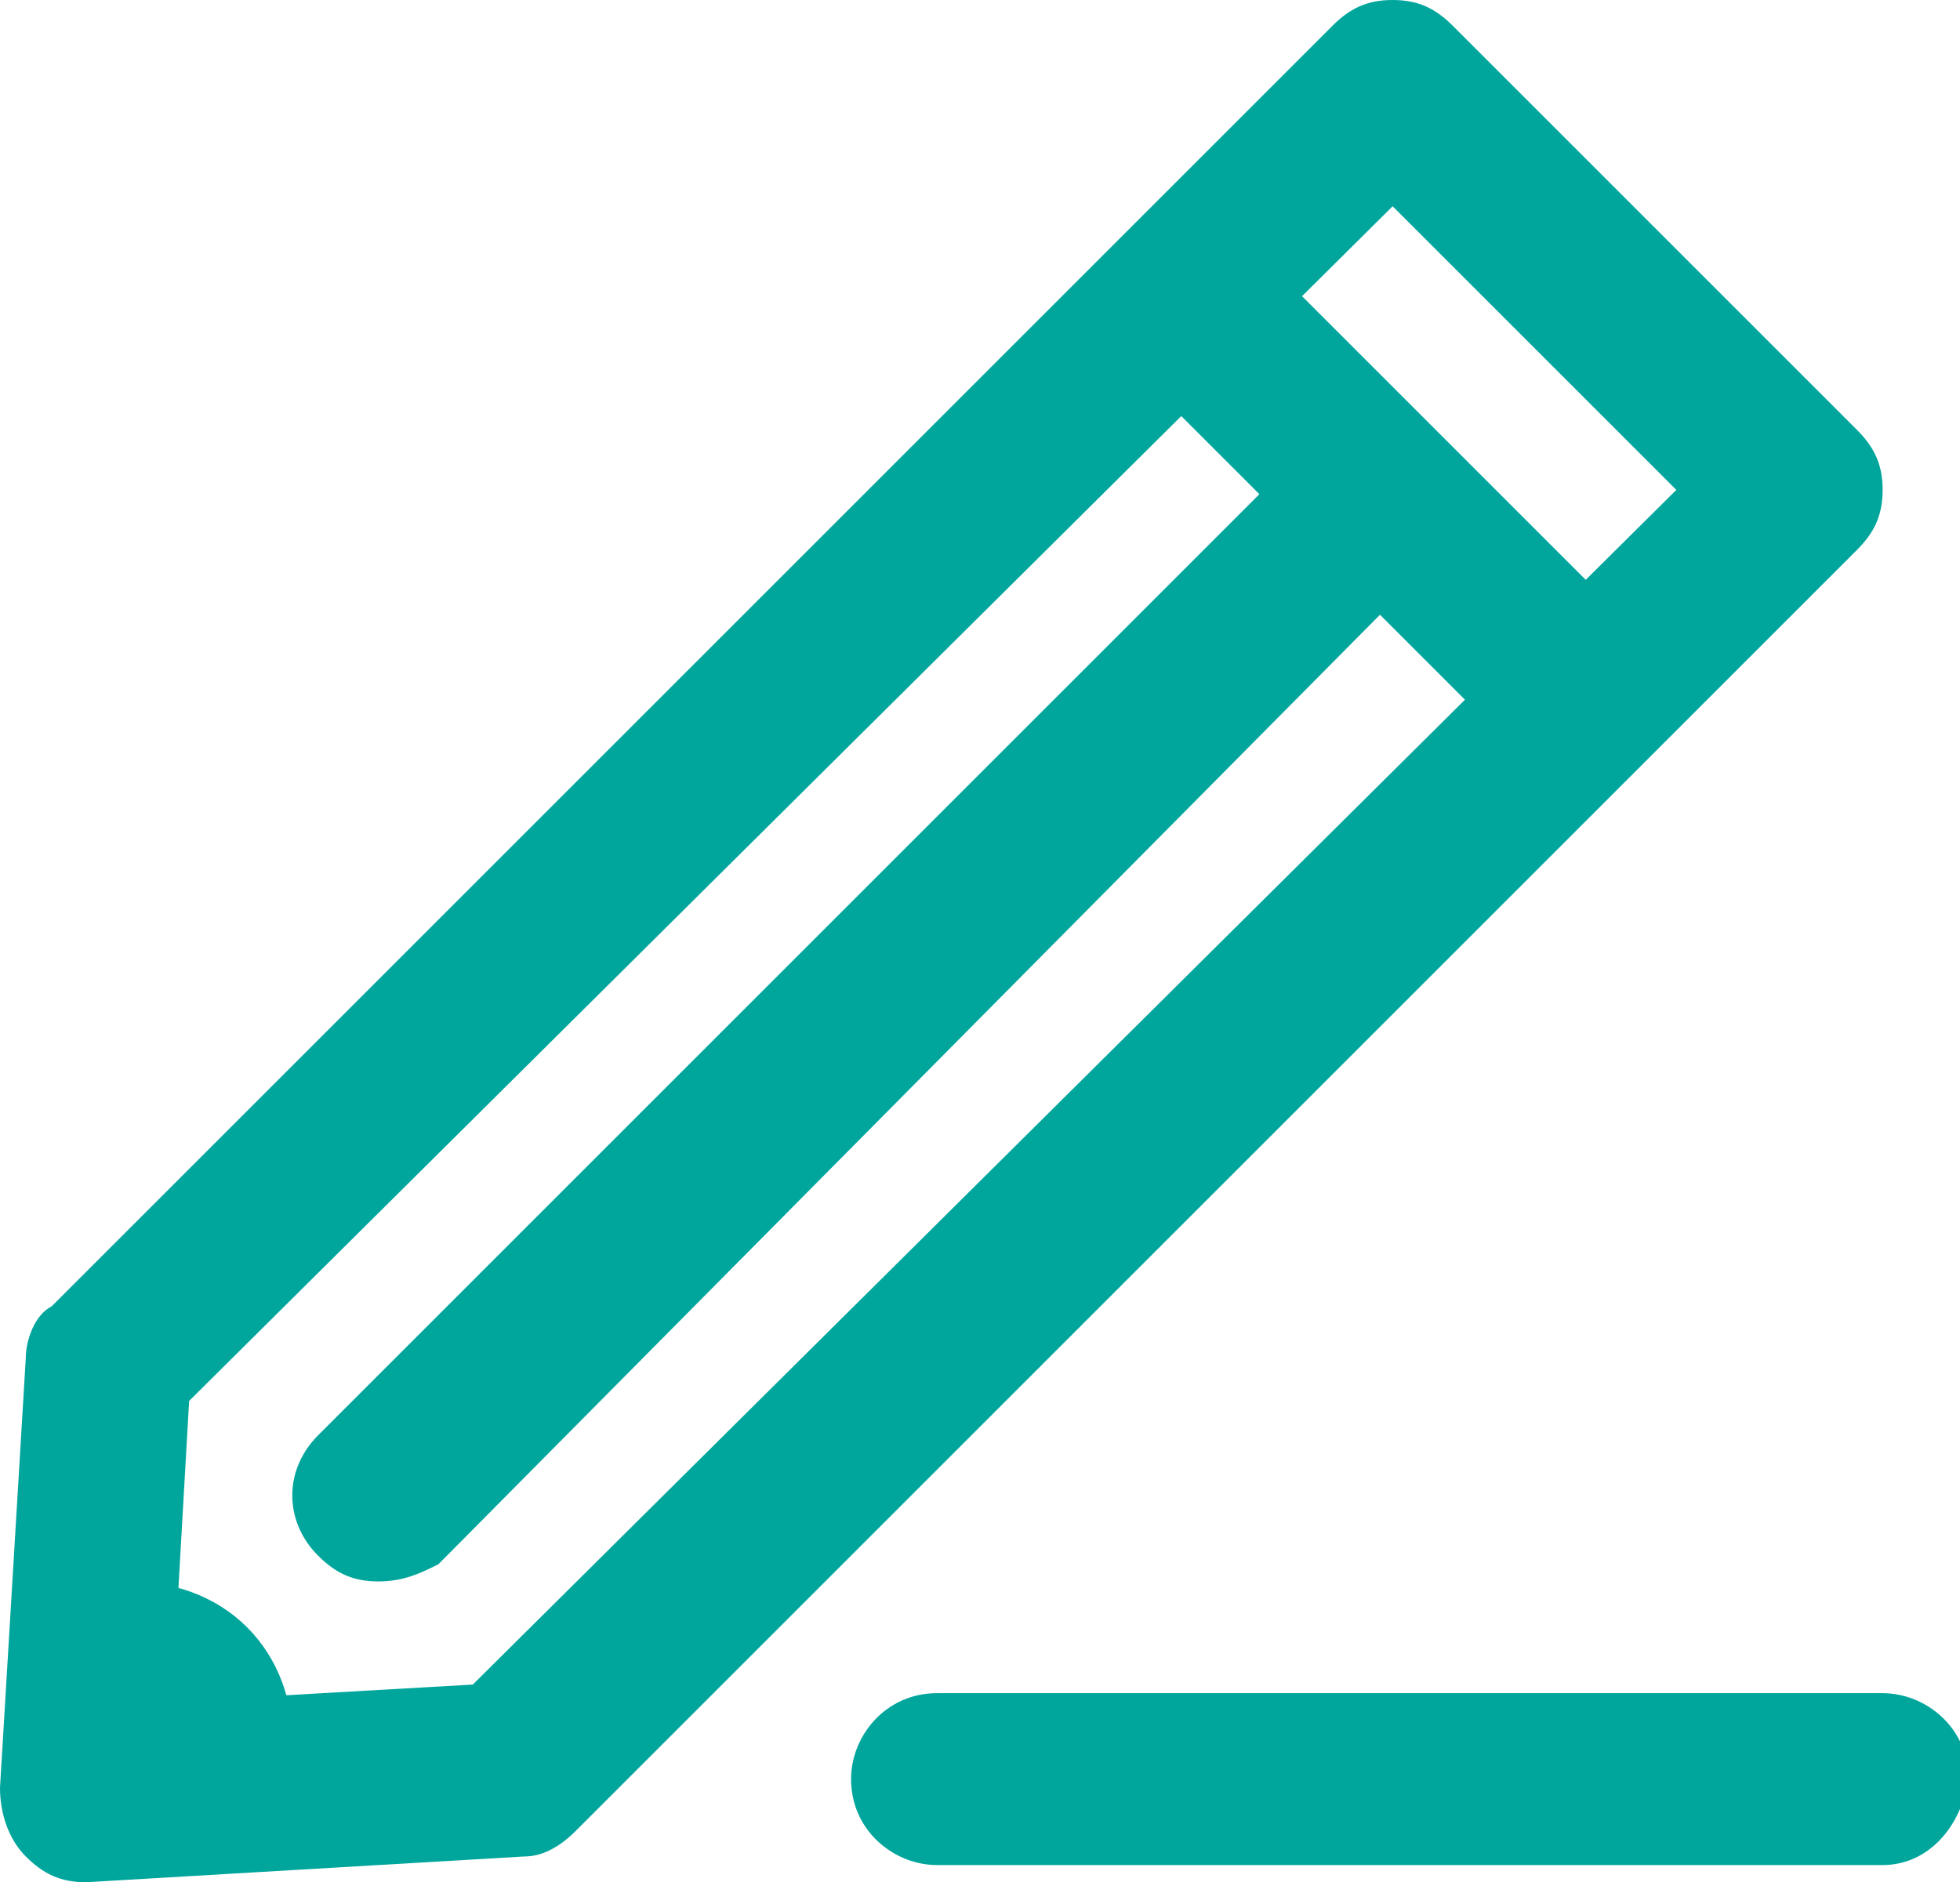 <?xml version="1.0" encoding="utf-8"?>
<!-- Generator: Adobe Illustrator 18.0.0, SVG Export Plug-In . SVG Version: 6.00 Build 0)  -->
<!DOCTYPE svg PUBLIC "-//W3C//DTD SVG 1.1//EN" "http://www.w3.org/Graphics/SVG/1.1/DTD/svg11.dtd">
<svg version="1.1" id="Layer_1" xmlns="http://www.w3.org/2000/svg" xmlns:xlink="http://www.w3.org/1999/xlink" x="0px" y="0px"
	 viewBox="0 0 22.8 21.9" enable-background="new 0 0 22.8 21.9" xml:space="preserve">
<g>
	<g>
		<g>
			<path fill="#00A69C" d="M1,21.9c-0.3,0-0.5-0.1-0.7-0.3C0.1,21.4,0,21.1,0,20.8l0.3-5c0-0.2,0.1-0.5,0.3-0.6L15.5,0.3
				C15.7,0.1,15.9,0,16.2,0l0,0c0.3,0,0.5,0.1,0.7,0.3L21.6,5c0.2,0.2,0.3,0.4,0.3,0.7c0,0.3-0.1,0.5-0.3,0.7L6.7,21.3
				c-0.2,0.2-0.4,0.3-0.6,0.3L1,21.9C1,21.9,1,21.9,1,21.9L1,21.9z M2.2,16.3L2,19.8l3.5-0.2L19.5,5.7l-3.3-3.3L2.2,16.3L2.2,16.3z"
				/>
		</g>
		<g>
			<path fill="#00A69C" d="M18.2,8.9c-0.3,0-0.5-0.1-0.7-0.3l-4.2-4.2c-0.4-0.4-0.4-1,0-1.4c0.4-0.4,1-0.4,1.4,0l4.2,4.2
				c0.4,0.4,0.4,1,0,1.4C18.7,8.8,18.5,8.9,18.2,8.9L18.2,8.9z"/>
		</g>
		<g>
			<path fill="#00A69C" d="M4.4,18.4c-0.3,0-0.5-0.1-0.7-0.3c-0.4-0.4-0.4-1,0-1.4L15.3,5.1c0.4-0.4,1-0.4,1.4,0
				c0.4,0.4,0.4,1,0,1.4L5.1,18.2C4.9,18.3,4.7,18.4,4.4,18.4L4.4,18.4z"/>
		</g>
		<path fill="#00A69C" d="M1.5,18.4c-0.1,0-0.1,0-0.2,0c-0.1,0-0.1,0-0.2,0L1,20.9l2.3-0.1c0-0.1,0-0.2,0.1-0.3
			C3.5,19.3,2.7,18.4,1.5,18.4L1.5,18.4z"/>
	</g>
	<g>
		<path fill="#00A69C" d="M21.9,21.7h-11c-0.5,0-1-0.4-1-1c0-0.5,0.4-1,1-1h11c0.5,0,1,0.4,1,1C22.8,21.3,22.4,21.7,21.9,21.7
			L21.9,21.7z"/>
	</g>
</g>
<g>
</g>
<g>
</g>
<g>
</g>
<g>
</g>
<g>
</g>
<g>
</g>
<g>
</g>
<g>
</g>
<g>
</g>
<g>
</g>
<g>
</g>
<g>
</g>
<g>
</g>
<g>
</g>
<g>
</g>
</svg>
